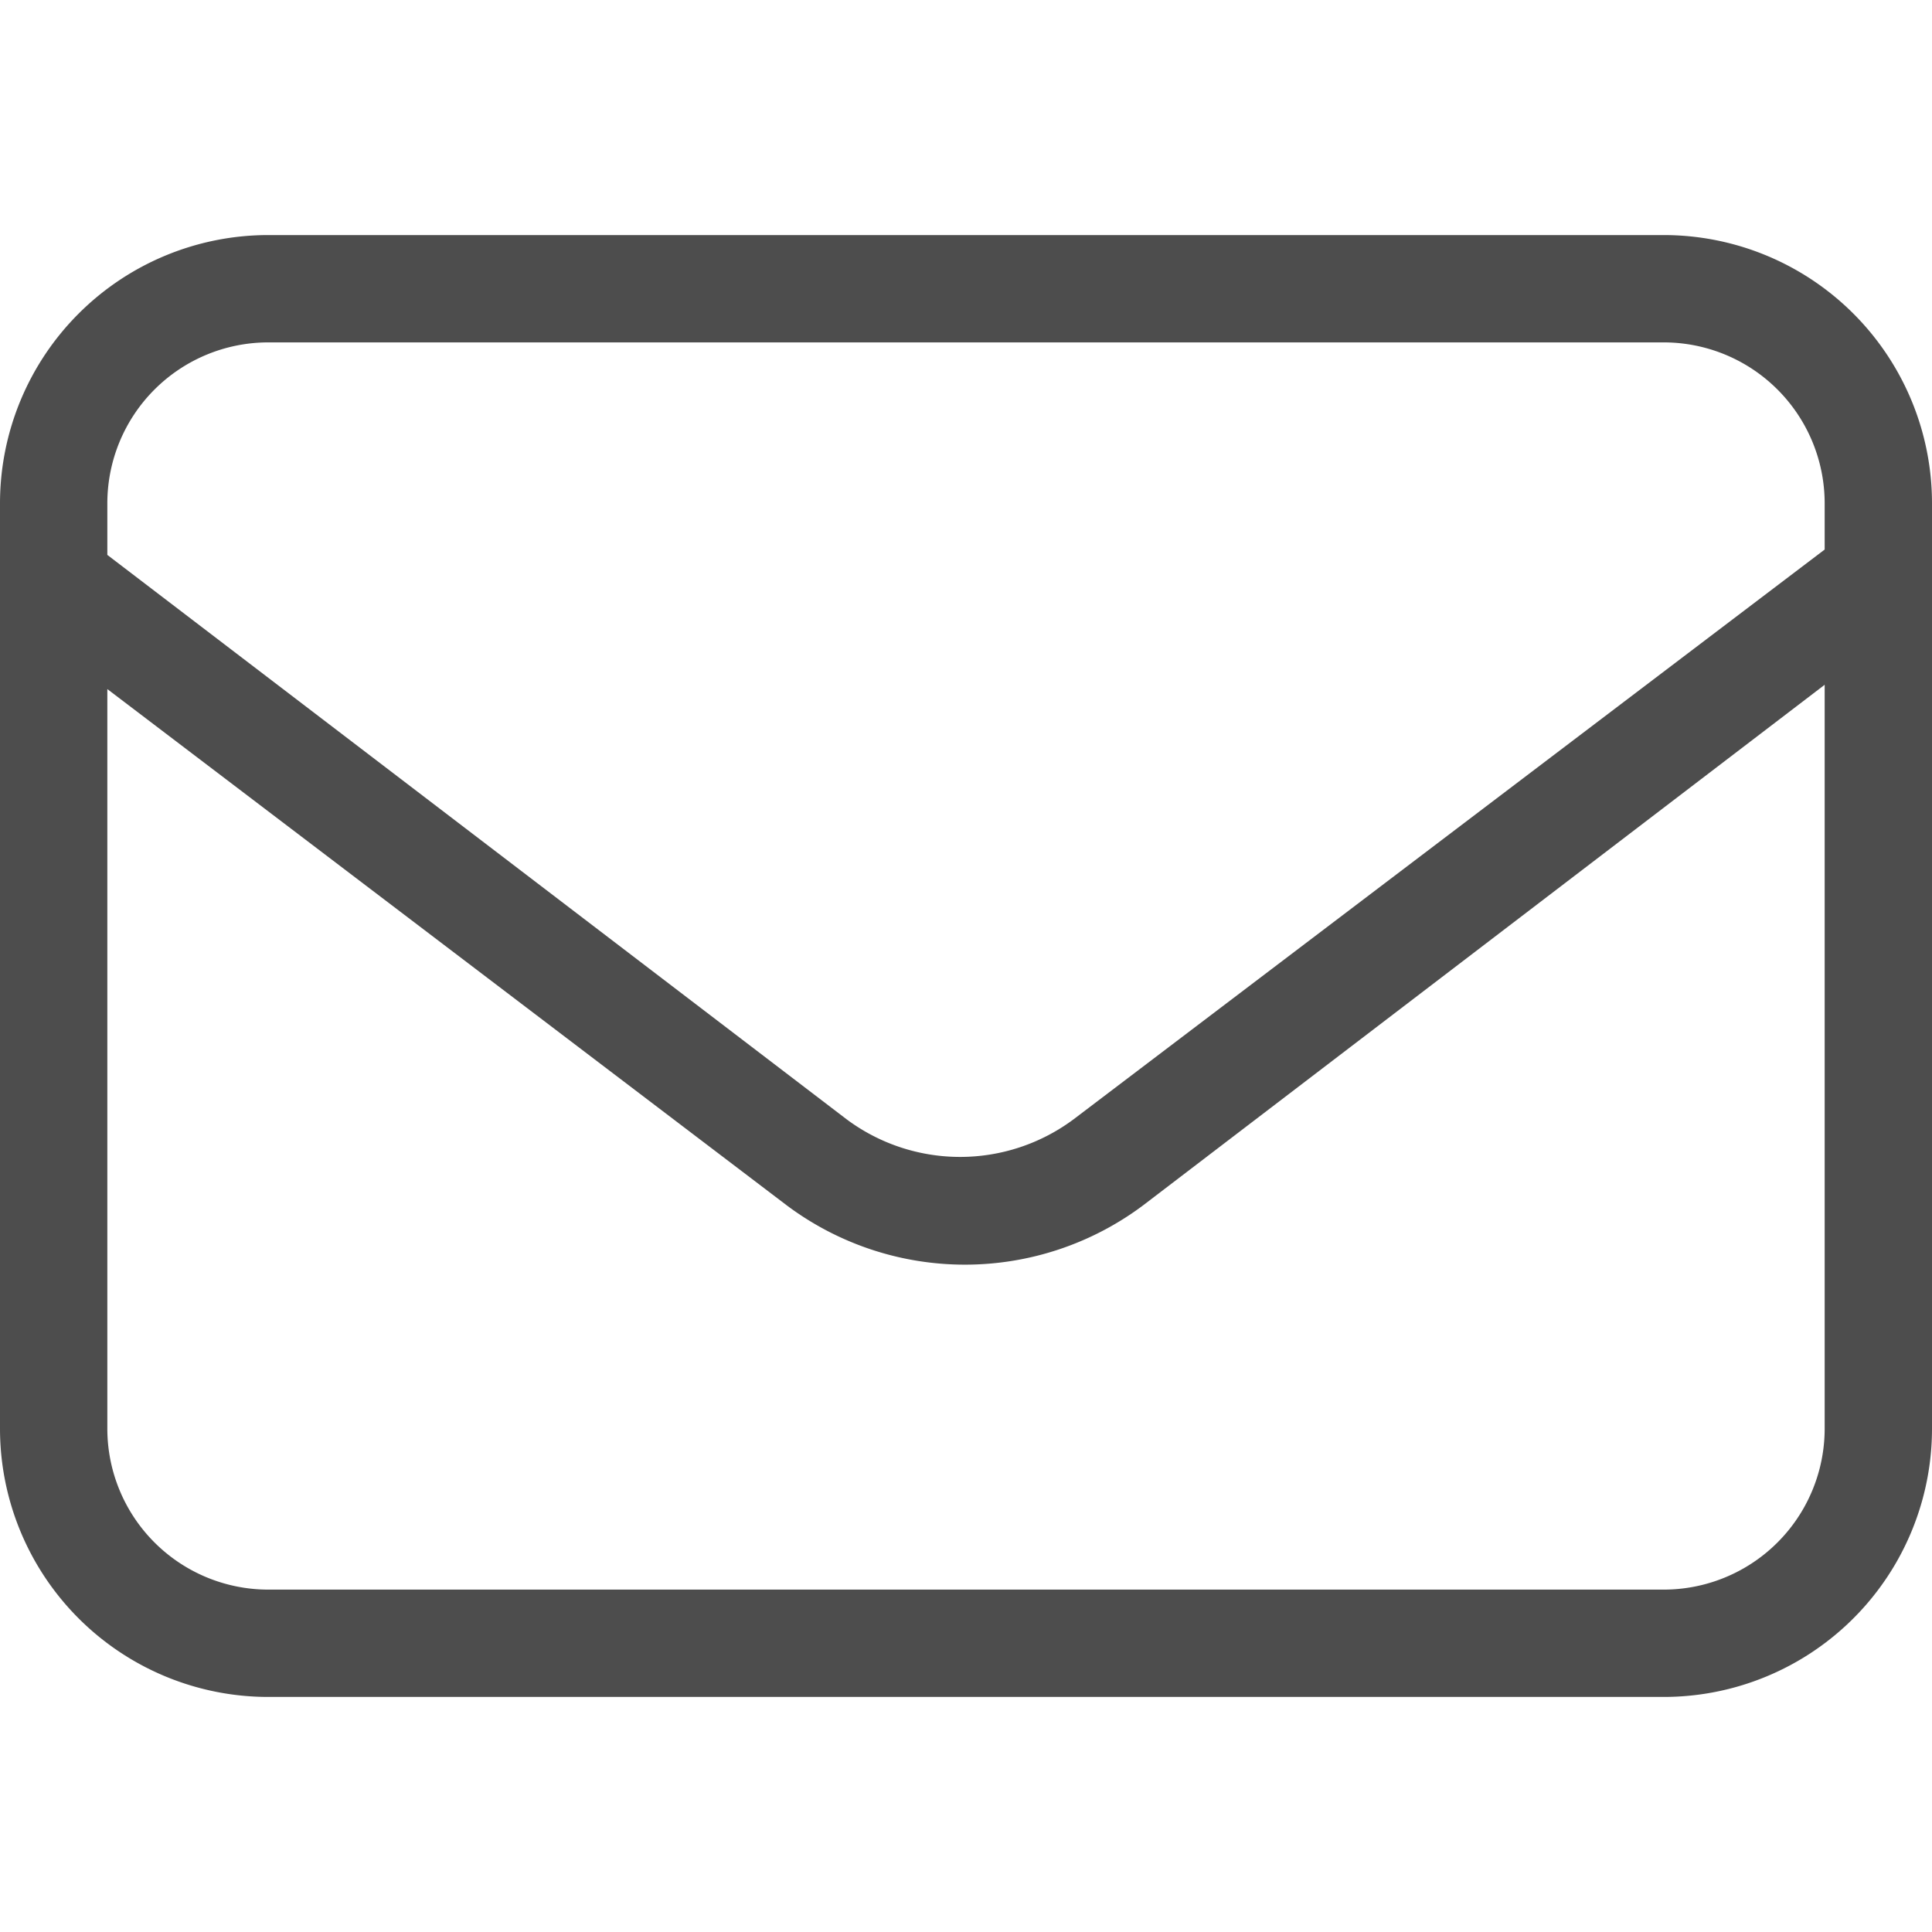 <svg xmlns="http://www.w3.org/2000/svg" viewBox="0 0 18 18"><defs><style>.cls-1{fill:#4d4d4d;}.cls-2{fill:none;}</style></defs><title>mail_1</title><g id="Слой_2" data-name="Слой 2"><g id="Слой_1-2" data-name="Слой 1"><path class="cls-1" d="M15.5,2.19H2.5A2.5,2.5,0,0,0,0,4.69v8.62a2.5,2.5,0,0,0,2.5,2.5h13a2.5,2.5,0,0,0,2.5-2.5V4.69A2.5,2.5,0,0,0,15.5,2.19Zm-13,1h13A1.5,1.5,0,0,1,17,4.69v.43l-7,5.31a1.77,1.77,0,0,1-2.11,0L1,5.17V4.69A1.5,1.5,0,0,1,2.5,3.19Zm13,11.62H2.5A1.5,1.5,0,0,1,1,13.31V6.42l6.33,4.81a2.77,2.77,0,0,0,3.32,0L17,6.38v6.93A1.5,1.5,0,0,1,15.5,14.81Z"/><rect class="cls-2" width="18" height="18"/></g></g></svg>